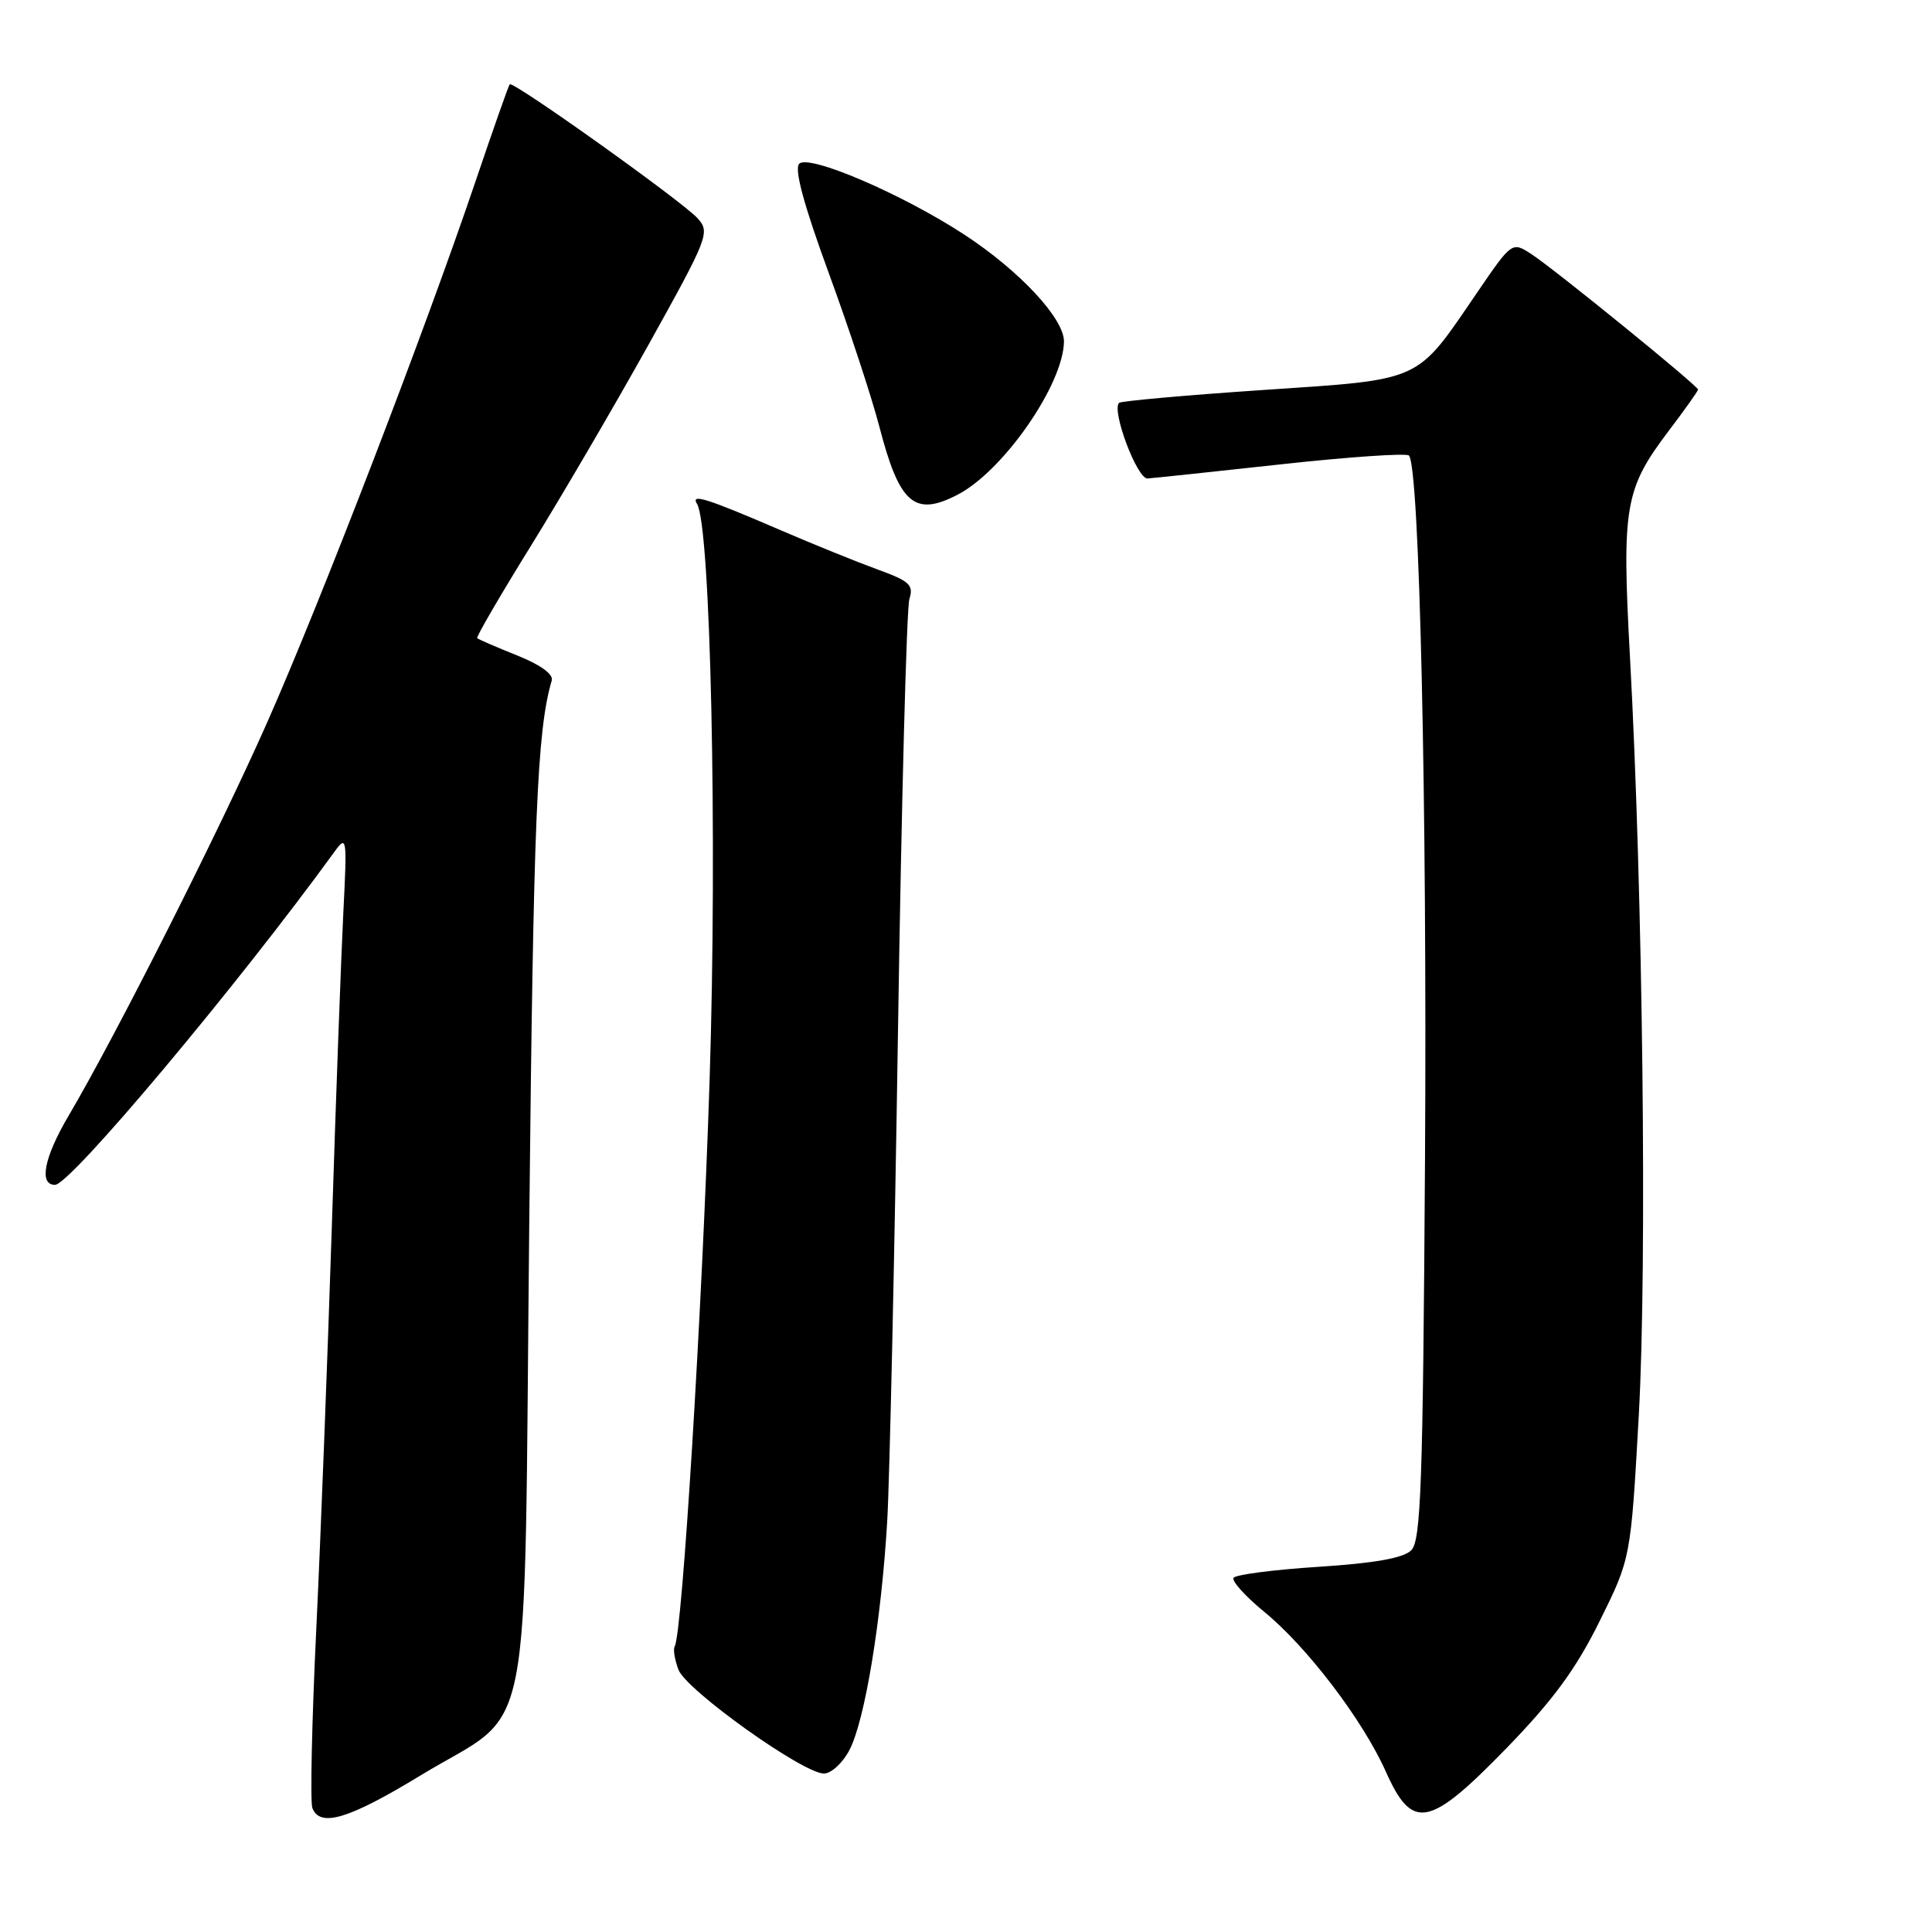 <?xml version="1.0" encoding="UTF-8" standalone="no"?>
<!DOCTYPE svg PUBLIC "-//W3C//DTD SVG 1.1//EN" "http://www.w3.org/Graphics/SVG/1.1/DTD/svg11.dtd" >
<svg xmlns="http://www.w3.org/2000/svg" xmlns:xlink="http://www.w3.org/1999/xlink" version="1.1" viewBox="0 0 256 256">
 <g >
 <path fill="currentColor"
d=" M 55.73 235.25 C 70.92 226.02 69.39 233.79 70.13 162.00 C 70.68 108.44 71.16 96.76 73.11 90.17 C 73.35 89.34 71.61 88.08 68.50 86.84 C 65.75 85.74 63.38 84.71 63.23 84.56 C 63.07 84.41 66.26 78.93 70.31 72.39 C 74.36 65.85 81.39 53.83 85.93 45.68 C 93.88 31.39 94.11 30.78 92.43 28.92 C 90.39 26.67 67.97 10.68 67.54 11.17 C 67.38 11.35 65.35 17.12 63.02 24.00 C 56.27 43.93 42.50 79.69 35.40 95.73 C 29.04 110.10 15.34 137.25 9.09 147.84 C 5.84 153.36 5.12 157.00 7.29 157.00 C 9.31 157.00 31.47 130.57 44.35 112.82 C 45.95 110.61 46.00 110.98 45.49 121.00 C 45.20 126.78 44.51 145.45 43.97 162.50 C 43.42 179.55 42.50 203.55 41.91 215.82 C 41.32 228.10 41.09 238.79 41.39 239.57 C 42.40 242.19 46.20 241.05 55.73 235.25 Z  M 199.65 231.61 C 205.78 225.29 208.82 221.16 211.94 214.85 C 216.09 206.49 216.09 206.49 217.15 187.49 C 218.26 167.65 217.69 118.22 215.98 87.07 C 214.89 67.08 215.28 64.80 221.13 57.07 C 223.26 54.26 225.00 51.81 225.00 51.62 C 225.00 51.13 205.96 35.65 202.93 33.68 C 200.35 32.00 200.35 32.00 195.71 38.79 C 187.54 50.76 188.68 50.24 167.32 51.68 C 157.10 52.37 148.53 53.14 148.28 53.38 C 147.26 54.41 150.68 63.50 152.06 63.40 C 152.85 63.35 160.83 62.50 169.79 61.52 C 178.74 60.54 186.35 60.02 186.69 60.36 C 188.09 61.76 189.11 106.66 188.82 153.71 C 188.55 196.73 188.28 204.14 187.00 205.42 C 185.96 206.45 182.18 207.13 174.72 207.61 C 168.79 207.99 163.72 208.65 163.45 209.07 C 163.19 209.50 165.01 211.52 167.50 213.56 C 173.21 218.23 180.58 227.92 183.63 234.75 C 187.15 242.63 189.36 242.20 199.65 231.61 Z  M 112.57 231.86 C 114.61 227.92 116.78 214.75 117.56 201.58 C 117.88 196.04 118.53 166.75 118.99 136.50 C 119.45 106.25 120.13 80.54 120.50 79.37 C 121.08 77.52 120.53 77.00 116.34 75.48 C 113.68 74.51 107.90 72.18 103.50 70.28 C 93.59 66.01 91.48 65.35 92.36 66.77 C 94.16 69.68 95.06 110.89 94.03 143.00 C 93.04 173.70 90.40 216.54 89.40 218.16 C 89.17 218.53 89.40 219.92 89.90 221.25 C 90.94 223.96 106.40 235.00 109.17 235.00 C 110.15 235.00 111.68 233.59 112.57 231.86 Z  M 126.87 65.56 C 132.94 62.43 140.92 50.93 140.98 45.25 C 141.01 42.22 135.09 35.87 127.78 31.09 C 119.53 25.70 107.19 20.41 105.90 21.70 C 105.22 22.38 106.49 27.09 109.79 36.11 C 112.49 43.47 115.51 52.65 116.51 56.50 C 119.17 66.77 121.17 68.51 126.87 65.56 Z "/>
</g>
</svg>